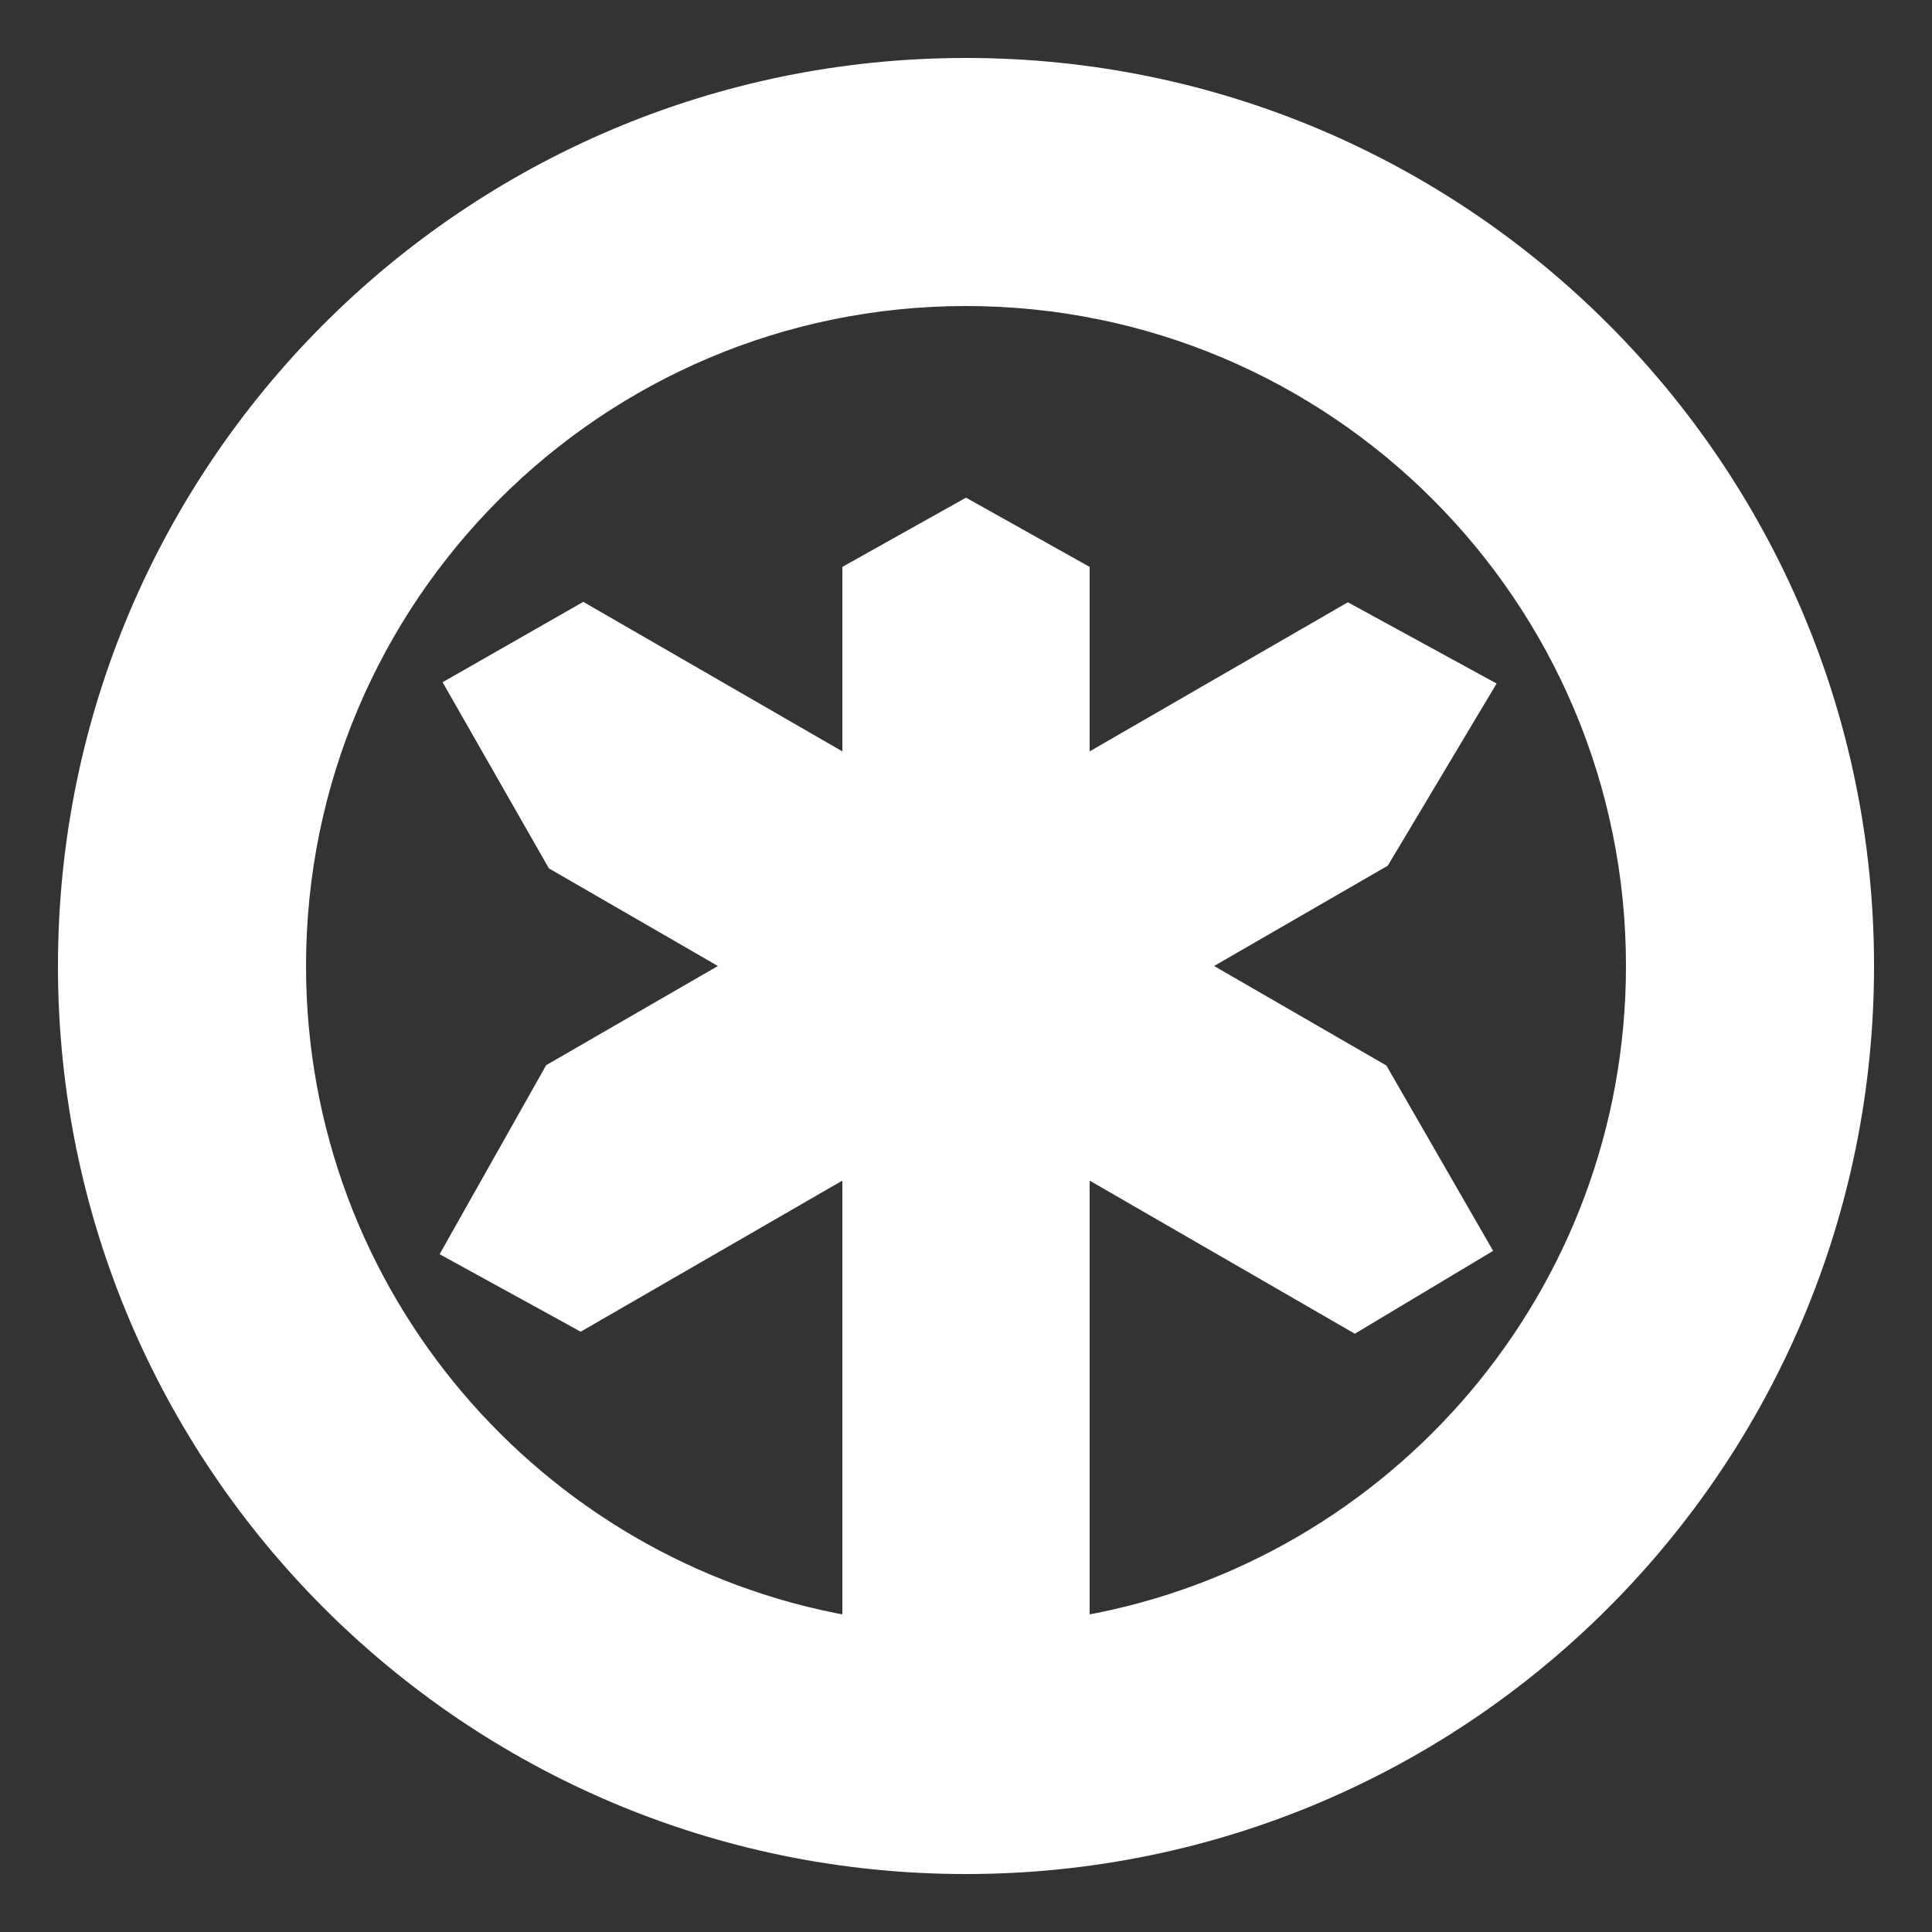 <svg width="30" height="30" viewBox="0 0 30 30" fill="none" xmlns="http://www.w3.org/2000/svg">
    <rect x="0" y="0" width="30" height="30" fill="#333333" stroke="none"/>
    <path id="logo1" fill-rule="evenodd" clip-rule="evenodd" d="M4.652 15C4.652 9.285 9.285 4.652 15 4.652C20.715
4.652 25.348 9.285 25.348 15C25.348 20.094 21.667 24.328 16.82 25.188L16.82 18.159L21.037
20.594L23.05 19.388L21.455 16.618L18.652 15L21.476 13.37L23.101 10.652L20.931 9.467L16.82
11.841L16.82 8.861L15 7.842L13.18 8.861L13.18 11.841L9.057 9.46L7.009 10.631L8.597
13.412L11.348 15L8.555 16.613L6.963 19.436L9.015 20.564L13.18 18.159L13.18 25.188C8.333
24.328 4.652 20.094 4.652 15ZM15 1C7.268 1 1 7.268 1 15C1 22.732 7.268 29
15 29C22.732 29 29 22.732 29 15C29 7.268 22.732 1 15 1Z"
          style="fill:white;fill-opacity:1;"/>
    <path id="logo2" d="M16.82 25.188L16.72 25.188L16.72 25.308L16.837 25.287L16.82 25.188ZM16.82 18.159L16.87
18.073L16.72 17.986L16.72 18.159L16.82 18.159ZM21.037 20.594L20.986 20.68L21.038 20.71L21.088
 20.68L21.037 20.594ZM23.05 19.388L23.101 19.474L23.185 19.423L23.136 19.338L23.05 19.388ZM21.455
  16.618L21.541 16.568L21.528 16.545L21.505 16.532L21.455 16.618ZM18.652 15L18.602 14.913L18.452
   15L18.602 15.087L18.652 15ZM21.476 13.37L21.526 13.456L21.548 13.443L21.562 13.421L21.476
   13.37ZM23.101 10.652L23.186 10.703L23.24 10.614L23.148 10.564L23.101 10.652ZM20.931
   9.467L20.979 9.379L20.93 9.352L20.881 9.38L20.931 9.467ZM16.82 11.841L16.72
   11.841L16.72 12.014L16.87 11.927L16.82 11.841ZM16.82 8.861L16.92 8.861L16.92
   8.803L16.869 8.774L16.82 8.861ZM15 7.842L15.049 7.755L15 7.728L14.951
   7.755L15 7.842ZM13.18 8.861L13.131 8.774L13.08 8.803L13.08 8.861L13.18
   8.861ZM13.18 11.841L13.13 11.927L13.28 12.014L13.28 11.841L13.18 11.841ZM9.057
   9.46L9.107 9.374L9.058 9.345L9.008 9.374L9.057 9.46ZM7.009 10.631L6.959
   10.544L6.872 10.594L6.922 10.68L7.009 10.631ZM8.597 13.412L8.51 13.461L8.524
   13.485L8.547 13.498L8.597 13.412ZM11.348 15L11.398 15.087L11.548 15L11.398 14.913L11.348
   15ZM8.555 16.613L8.505 16.526L8.481 16.54L8.468 16.563L8.555 16.613ZM6.963
   19.436L6.876 19.387L6.827 19.475L6.915 19.524L6.963 19.436ZM9.015 20.564L8.967
   20.651L9.016 20.679L9.065 20.651L9.015 20.564ZM13.18 18.159L13.28 18.159L13.28
    17.986L13.13 18.073L13.18 18.159ZM13.18 25.188L13.163 25.287L13.28 25.308L13.28
     25.188L13.18 25.188ZM15 4.552C9.23 4.552 4.552 9.23 4.552 15L4.752 15C4.752
     9.34 9.34 4.752 15 4.752L15 4.552ZM25.448 15C25.448 9.23 20.77 4.552 15 4.552L15
     4.752C20.66 4.752 25.248 9.34 25.248 15L25.448 15ZM16.837 25.287C21.731 24.419 25.448
     20.143 25.448 15L25.248 15C25.248 20.045 21.602 24.238 16.802 25.09L16.837 25.287ZM16.92
     25.188L16.92 18.159L16.72 18.159L16.72 25.188L16.92 25.188ZM16.77 18.246L20.986
     20.68L21.087 20.507L16.87 18.073L16.77 18.246ZM21.088 20.68L23.101 19.474L22.998
     19.302L20.985 20.508L21.088 20.68ZM23.136 19.338L21.541 16.568L21.368 16.668L22.963 19.438L23.136
      19.338ZM21.505 16.532L18.702 14.913L18.602 15.087L21.405 16.705L21.505 16.532ZM18.702
      15.087L21.526 13.456L21.426 13.283L18.602 14.913L18.702 15.087ZM21.562 13.421L23.186
      10.703L23.015 10.601L21.39 13.319L21.562 13.421ZM23.148 10.564L20.979 9.379L20.884
      9.555L23.053 10.74L23.148 10.564ZM20.881 9.38L16.77 11.754L16.87 11.927L20.982
       9.553L20.881 9.38ZM16.92 11.841L16.92 8.861L16.72 8.861L16.72 11.841L16.92
       11.841ZM16.869 8.774L15.049 7.755L14.951 7.93L16.771 8.949L16.869 8.774ZM14.951
        7.755L13.131 8.774L13.229 8.949L15.049 7.93L14.951 7.755ZM13.08 8.861L13.08
         11.841L13.28 11.841L13.28 8.861L13.08 8.861ZM13.23 11.754L9.107 9.374L9.007
          9.547L13.13 11.927L13.23 11.754ZM9.008 9.374L6.959 10.544L7.058 10.718L9.107
           9.547L9.008 9.374ZM6.922 10.68L8.51 13.461L8.684 13.362L7.095 10.581L6.922
            10.68ZM8.547 13.498L11.298 15.087L11.398 14.913L8.647 13.325L8.547 13.498ZM11.298 14.913L8.505 16.526L8.605 16.699L11.398 15.087L11.298 14.913ZM8.468 16.563L6.876 19.387L7.05 19.485L8.642 16.662L8.468 16.563ZM6.915 19.524L8.967 20.651L9.063 20.476L7.012 19.349L6.915 19.524ZM9.065 20.651L13.23 18.246L13.13 18.073L8.965 20.477L9.065 20.651ZM13.08 18.159L13.08 25.188L13.28 25.188L13.28 18.159L13.08 18.159ZM4.552 15C4.552 20.143 8.269 24.419 13.163 25.287L13.198 25.09C8.398 24.238 4.752 20.045 4.752 15L4.552 15ZM1.1 15C1.1 7.323 7.323 1.1 15 1.1L15 0.9C7.213 0.9 0.9 7.213 0.9 15L1.1 15ZM15 28.9C7.323 28.9 1.1 22.677 1.1 15L0.9 15C0.9 22.787 7.213 29.1 15 29.1L15 28.9ZM28.9 15C28.9 22.677 22.677 28.9 15 28.9L15 29.1C22.787 29.1 29.1 22.787 29.1 15L28.9 15ZM15 1.1C22.677 1.1 28.9 7.323 28.9 15L29.1 15C29.1 7.213 22.787 0.9 15 0.9L15 1.1Z"
           style="fill:white;fill-opacity:1;"/>
</svg>



